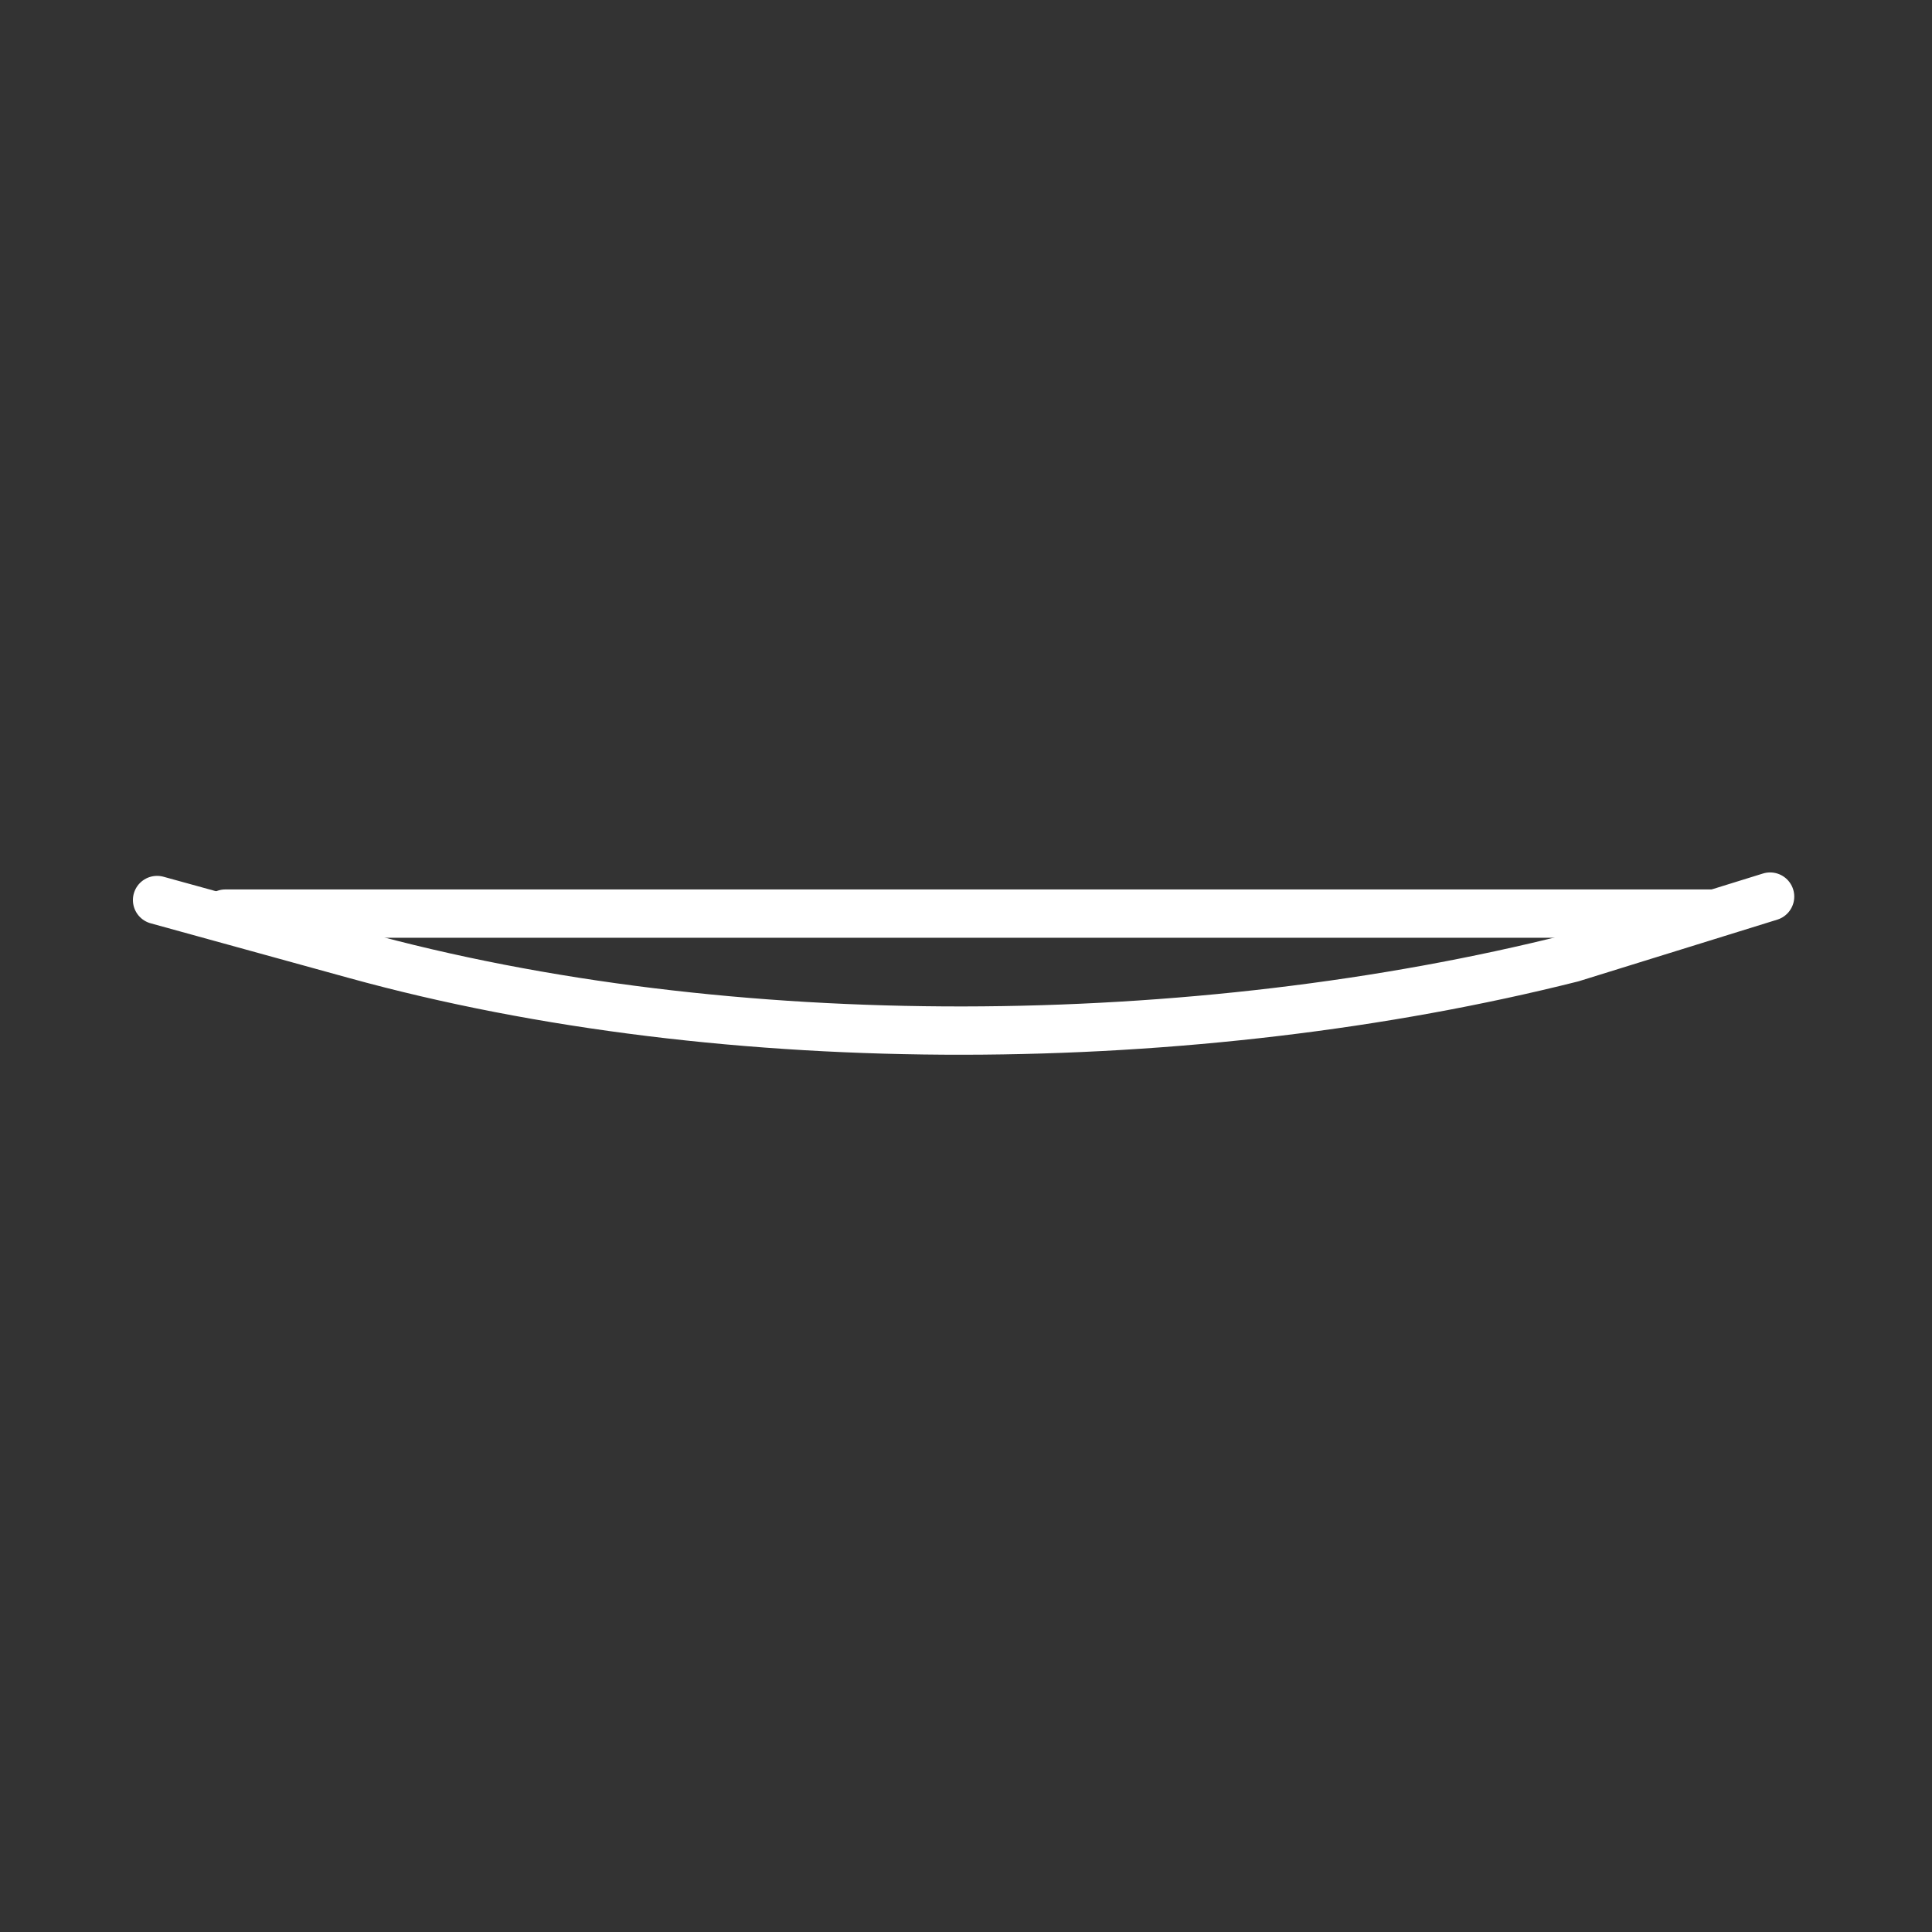 <?xml version="1.0" encoding="UTF-8" standalone="no"?>
<!-- Generator: Adobe Illustrator 13.0.1, SVG Export Plug-In . SVG Version: 6.00 Build 14948)  -->

<svg
   xmlns:dc="http://purl.org/dc/elements/1.1/"
   xmlns:cc="http://creativecommons.org/ns#"
   xmlns:rdf="http://www.w3.org/1999/02/22-rdf-syntax-ns#"
   xmlns:svg="http://www.w3.org/2000/svg"
   xmlns="http://www.w3.org/2000/svg"
   xmlns:sodipodi="http://sodipodi.sourceforge.net/DTD/sodipodi-0.dtd"
   xmlns:inkscape="http://www.inkscape.org/namespaces/inkscape"
   version="1.1"
   id="_0.SNG-U----------"
   x="0px"
   y="0px"
   width="400px"
   height="400px"
   viewBox="0 0 400 400"
   enable-background="new 0 0 400 400"
   xml:space="preserve"
   inkscape:version="0.48.2 r9819"
   sodipodi:docname="mx.svg"><rect x="0" y="0" width="400" height="400" fill="#333333" stroke="none"/><defs
   id="defs3641" /><sodipodi:namedview
   pagecolor="#ffffff"
   bordercolor="#666666"
   borderopacity="1"
   objecttolerance="10"
   gridtolerance="10"
   guidetolerance="10"
   inkscape:pageopacity="0"
   inkscape:pageshadow="2"
   inkscape:window-width="721"
   inkscape:window-height="480"
   id="namedview3639"
   showgrid="false"
   inkscape:zoom="1.7767816"
   inkscape:cx="300.84746"
   inkscape:cy="224.57627"
   inkscape:window-x="243"
   inkscape:window-y="221"
   inkscape:window-maximized="0"
   inkscape:current-layer="g3633" />
<g
   id="g3633">
	
		<line
   fill="none"
   stroke="#000000"
   stroke-width="10"
   stroke-linecap="round"
   stroke-linejoin="round"
   stroke-miterlimit="10"
   x1="46.662"
   y1="189.15"
   x2="354.45"
   y2="189.15"
   id="line3635"
   style="stroke:#ffffff;stroke-opacity:1" />
	<path
   stroke-miterlimit="10"
   d="   M32.518,186.34l41.029,11.313c77.448,21.395,174.136,20.289,251.893,0.711l41.042-12.736"
   id="path3637"
   stroke-linejoin="round"
   stroke-linecap="round"
   stroke-width="10"
   stroke="#000000"
   fill="none"
   style="stroke:#ffffff;stroke-opacity:1" />
</g>
</svg>